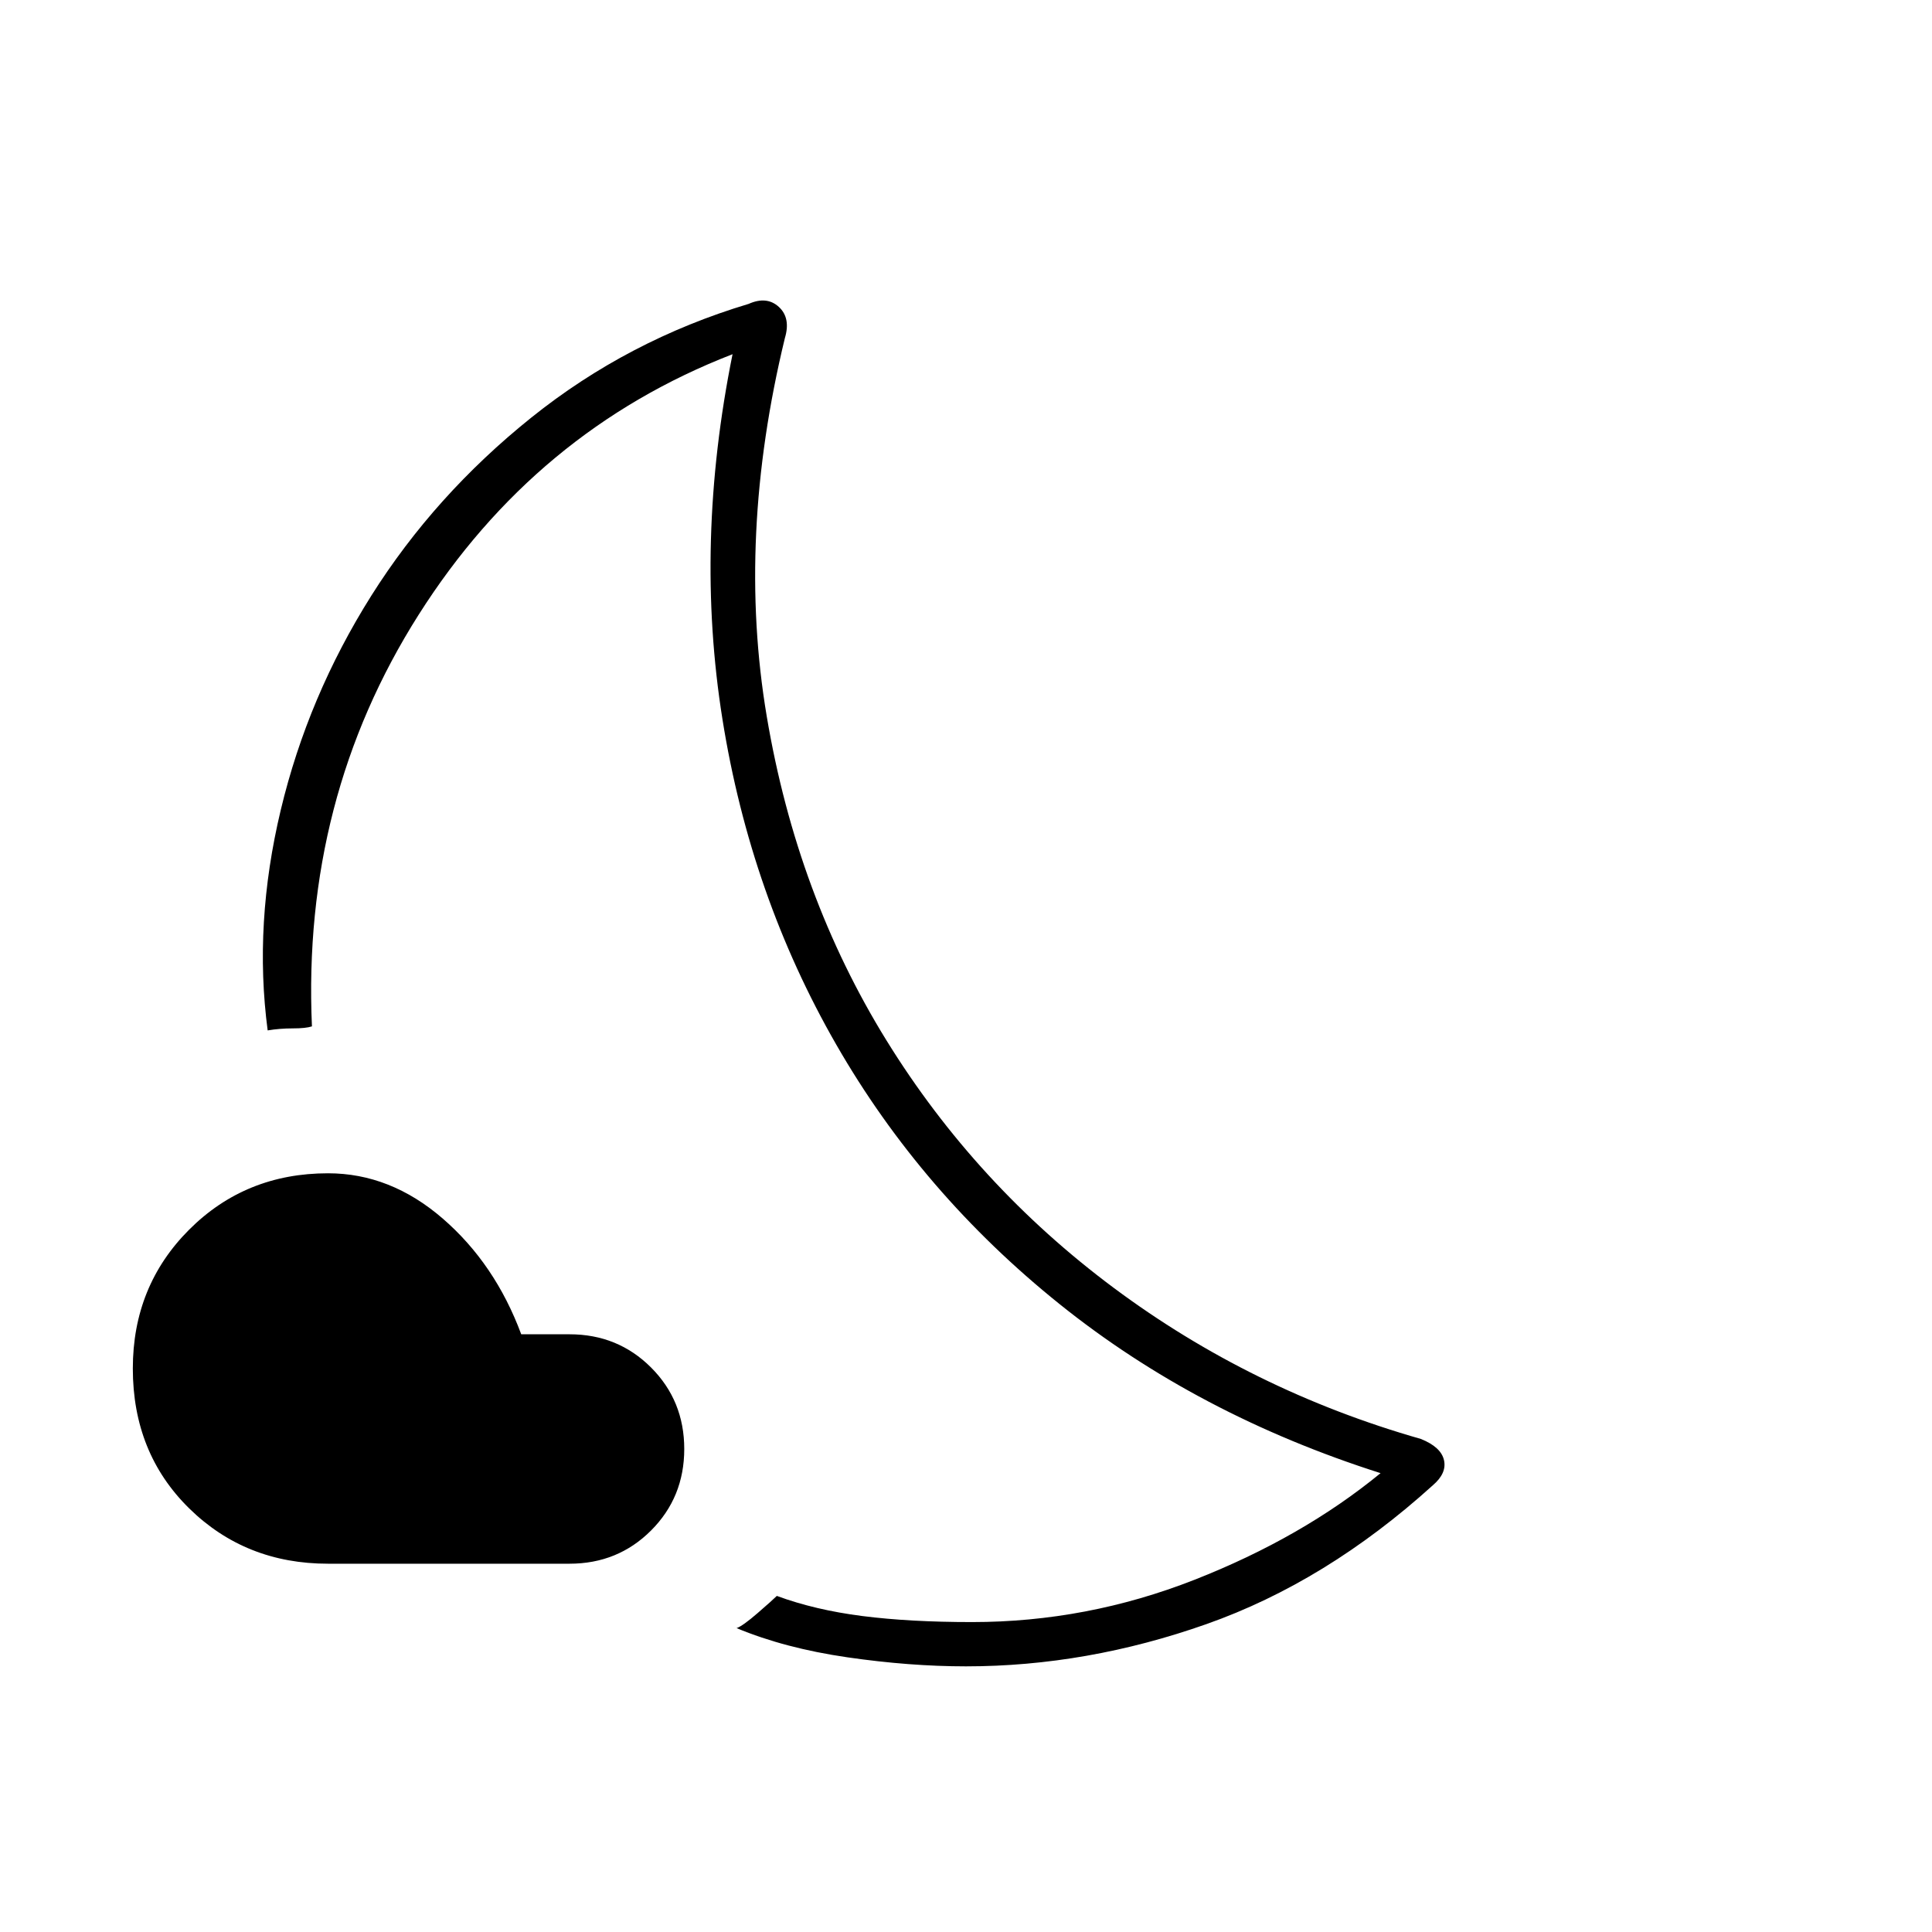 <svg xmlns="http://www.w3.org/2000/svg" width="48" height="48" viewBox="0 96 960 960"><path d="M480 924q-28 0-59-4.5T366 905q3-1 10.5-7.5t9.5-8.5q19 7 42.5 10t54.5 3q57 0 110.5-21t92.5-53q-91-29-159.5-84t-111-129Q373 541 359 453.5t5-181.5q-98 38-156 129.5T155 606q-3 1-9.5 1t-12.5 1q-7-53 6.5-109.5t45-106.5q31.5-50 79.5-88.5T372 247q9-4 15 1.5t3 15.5q-24 99-9 188t59.5 161q44.5 72 113 123T706 811q10 4 11.5 10.5T712 834q-53 48-112.5 69T480 924Zm-197-51H163q-41 0-69-27.5T66 776q0-41 28-69t69-28q31 0 57 22.5t39 57.5h24q24 0 40.5 16.5T340 816q0 24-16.5 40.5T283 873Zm131-284Z"/></svg>